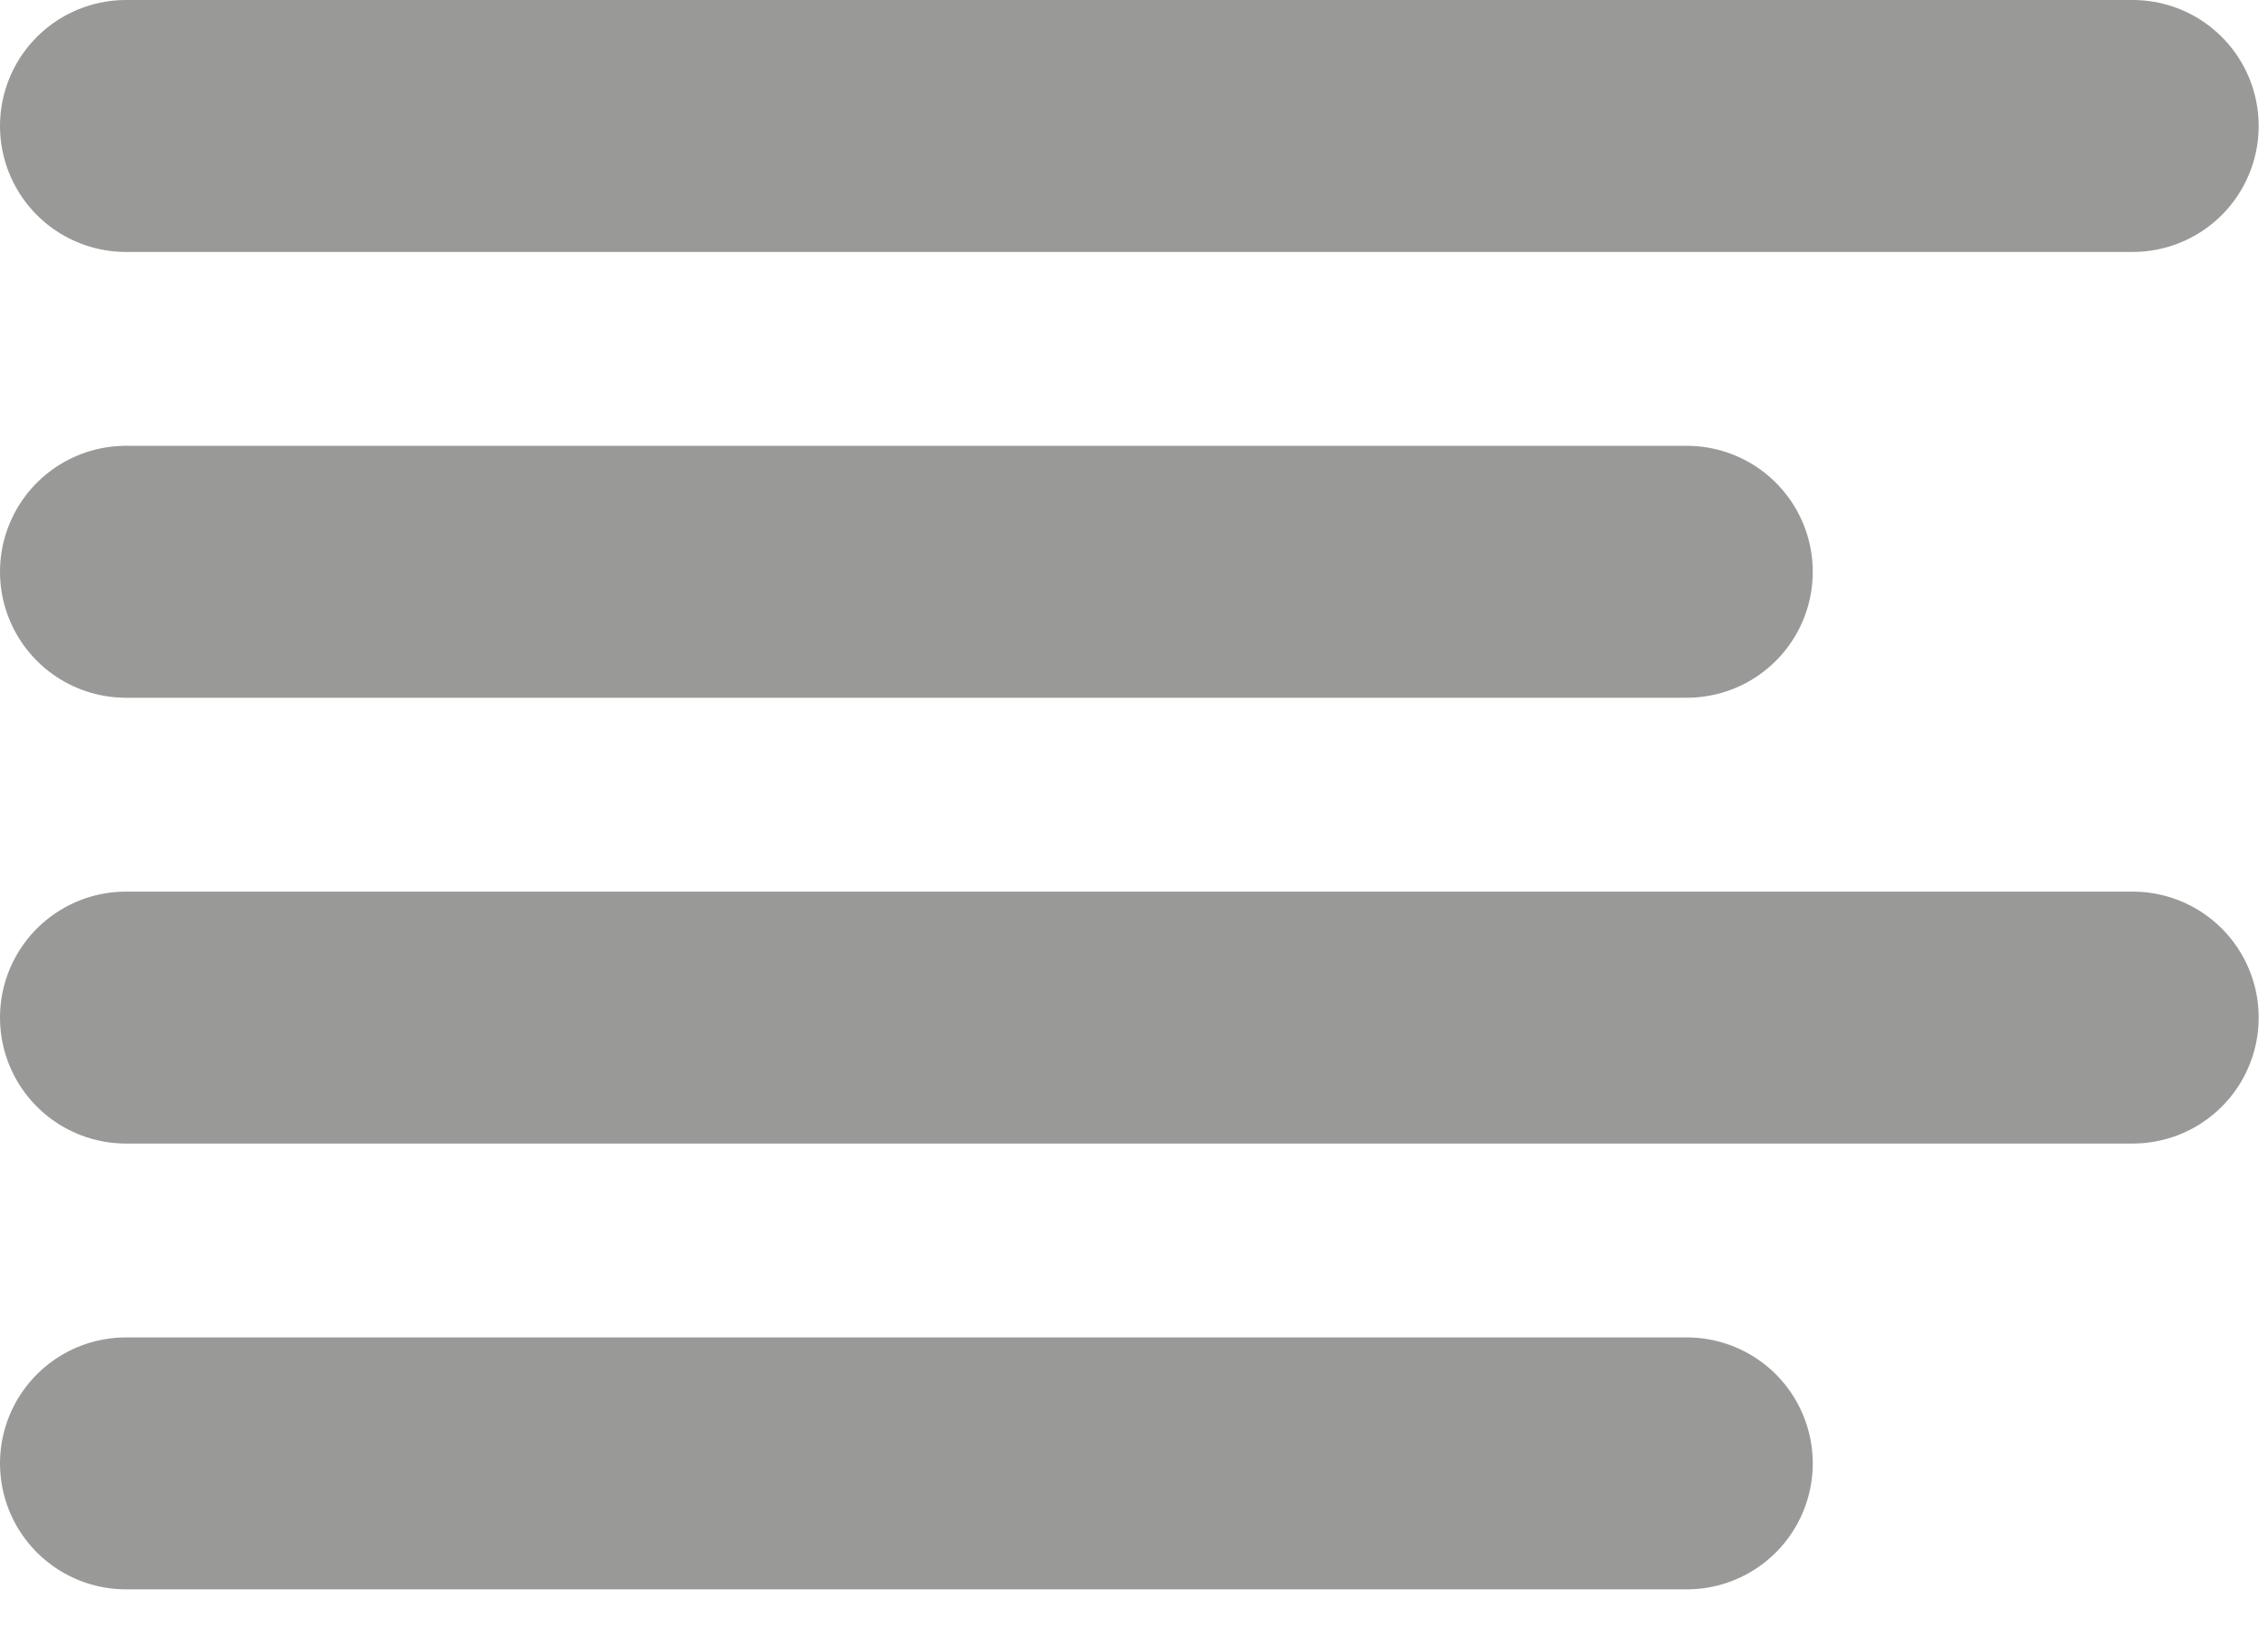 <svg width="18" height="13" viewBox="0 0 18 13" fill="none" xmlns="http://www.w3.org/2000/svg">
<path d="M13.387 4.539H1" stroke="#999997" stroke-width="2" stroke-linecap="round" stroke-linejoin="round"/>
<path d="M16.926 1H1" stroke="#999997" stroke-width="2" stroke-linecap="round" stroke-linejoin="round"/>
<path d="M16.926 8.078H1" stroke="#999997" stroke-width="2" stroke-linecap="round" stroke-linejoin="round"/>
<path d="M13.387 11.617H1" stroke="#999997" stroke-width="2" stroke-linecap="round" stroke-linejoin="round"/>
</svg>
